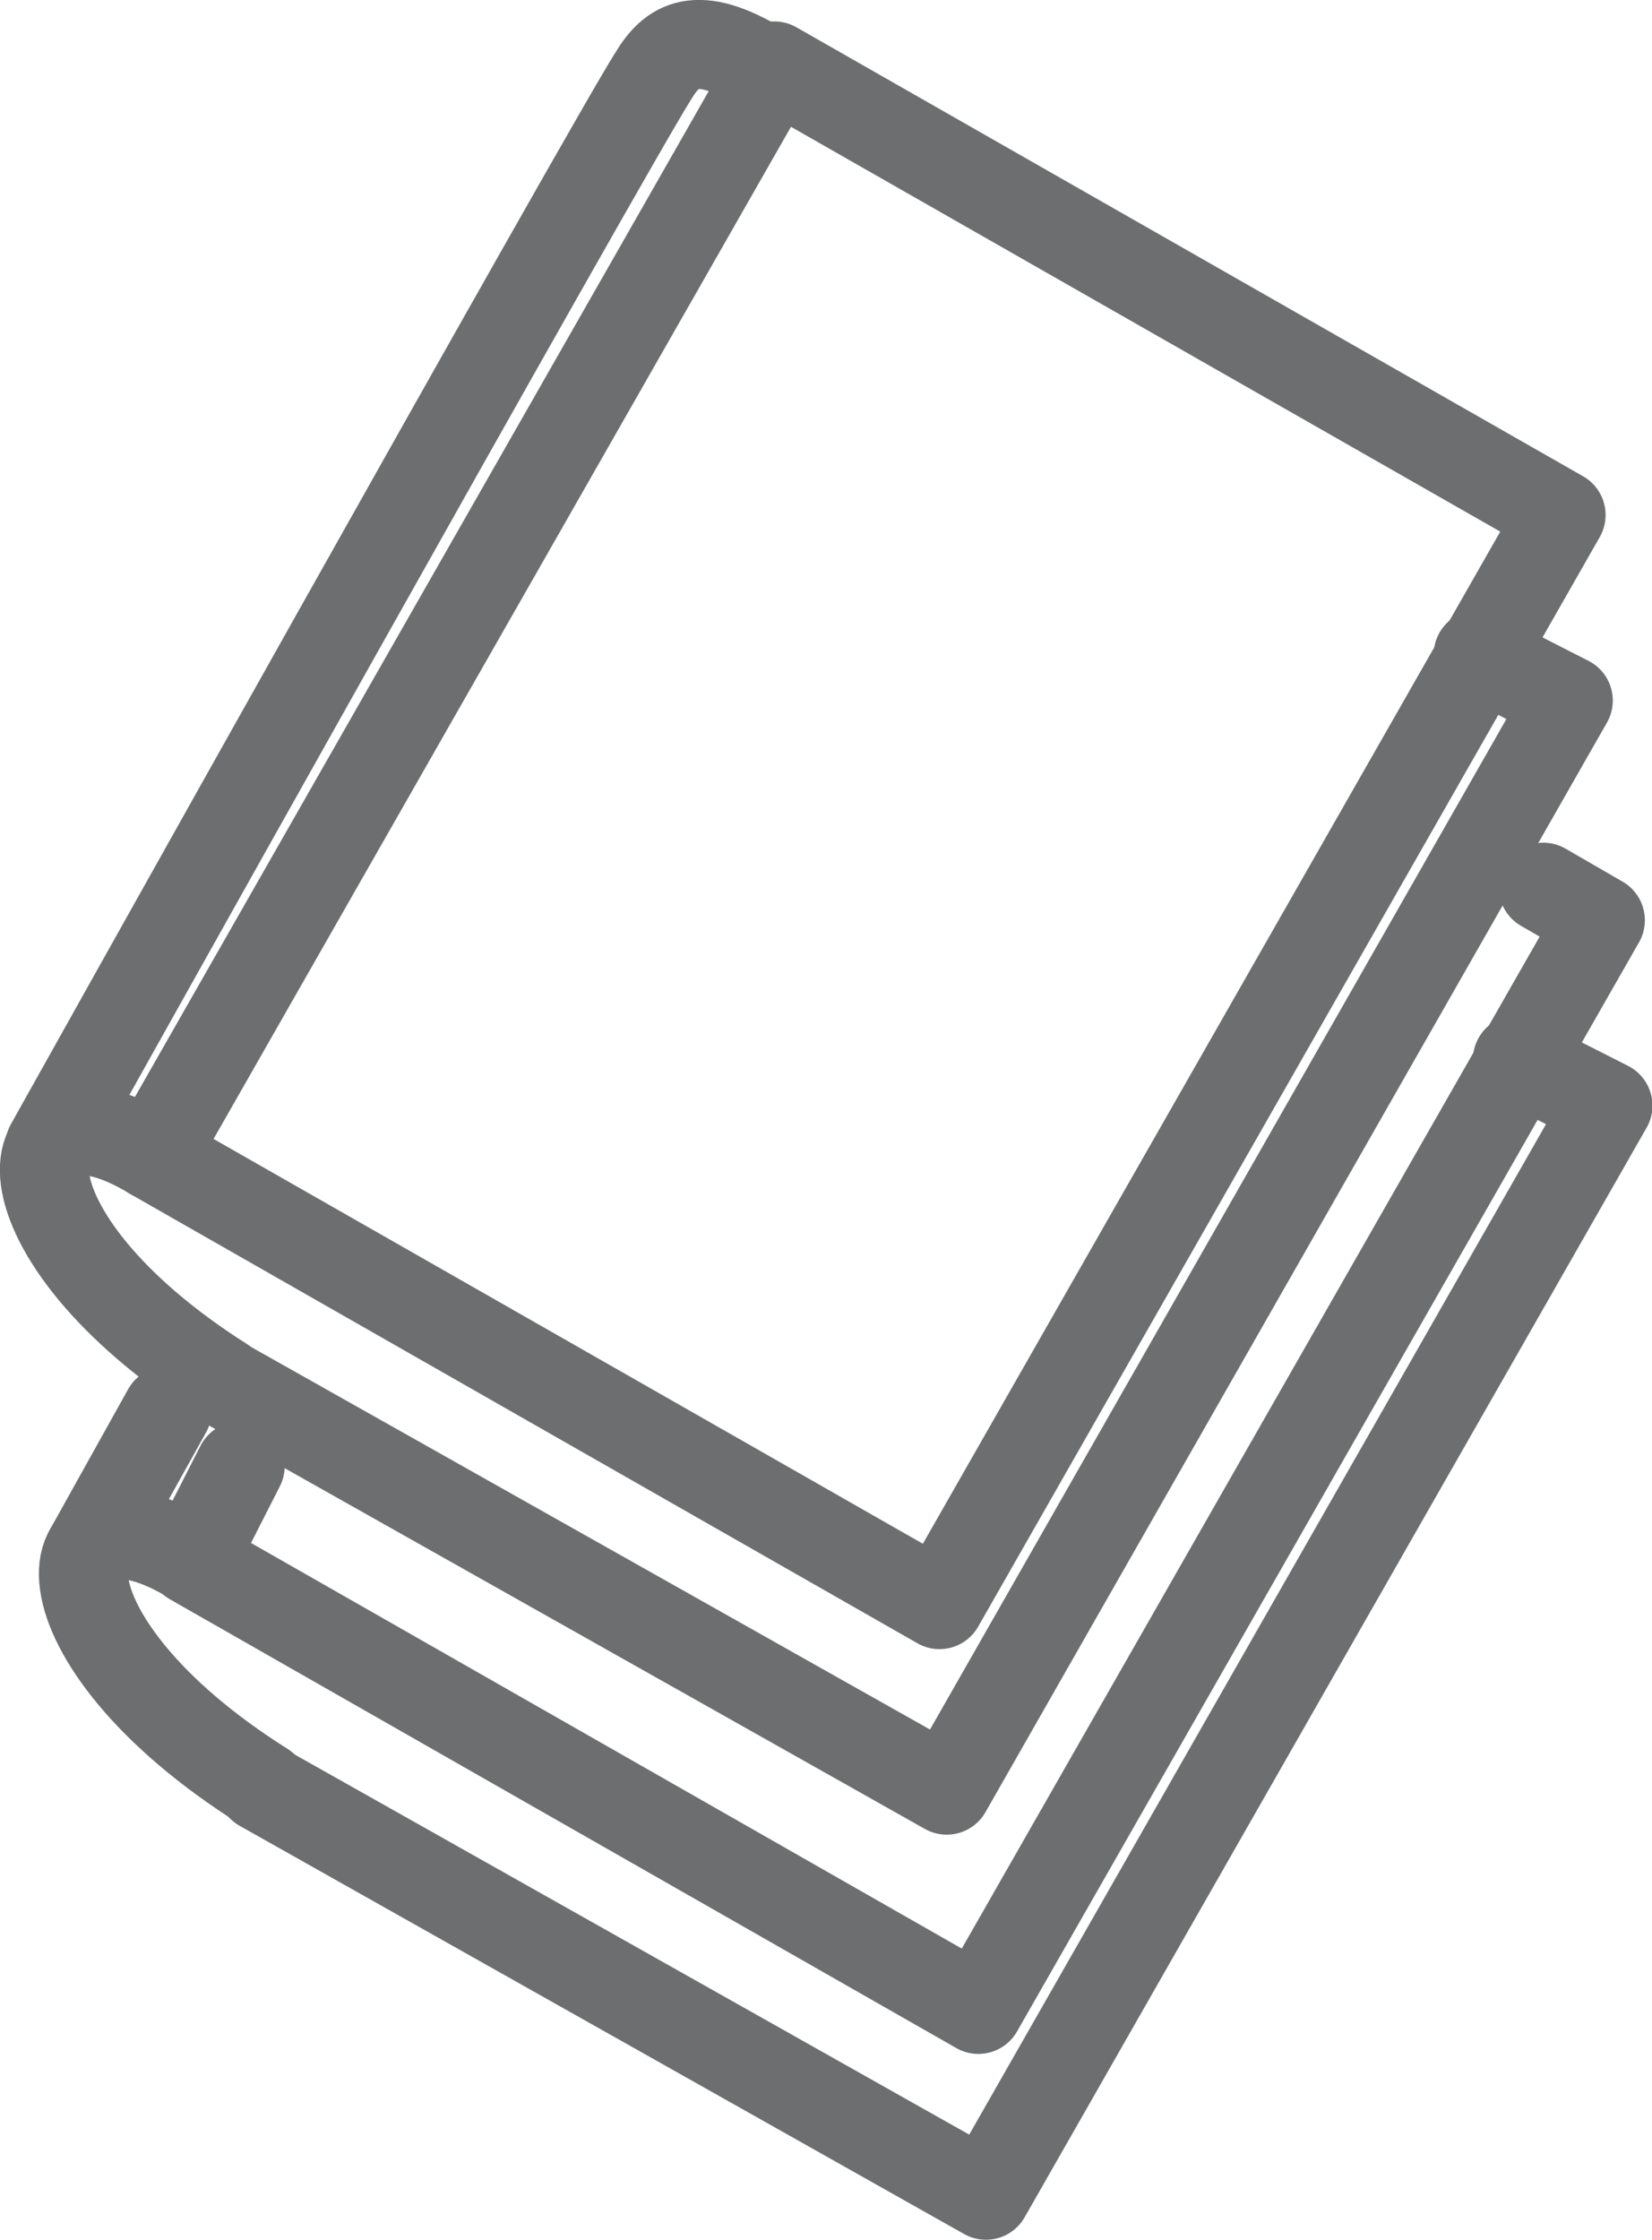 <svg xmlns="http://www.w3.org/2000/svg" viewBox="0 0 37.08 50.26"><defs><style>.cls-1{fill:none;stroke:#6d6e70;stroke-linecap:round;stroke-linejoin:round;stroke-width:2px;}</style></defs><title>Recurso 8</title><g id="Capa_2" data-name="Capa 2"><g id="Iconos"><rect class="cls-1" x="5.16" y="8.58" width="28.15" height="20.33" transform="translate(-6.58 26.16) rotate(-60.29)"/><polyline class="cls-1" points="33.18 14.69 35.2 15.72 21.25 40.17 4.99 31.01"/><path class="cls-1" d="M3.43,25.93C.14,23.94-.25,27.67,5,31"/><path class="cls-1" d="M17.08,1.51c-1.45-.88-2-.5-2.42.2-1,1.57-13.54,24-13.54,24"/><polyline class="cls-1" points="34.64 19.91 35.92 20.65 21.96 45.09 4.31 35.02 5.39 32.9"/><polyline class="cls-1" points="34.06 23.78 36.09 24.81 22.13 49.26 5.87 40.1"/><path class="cls-1" d="M4.31,35C1,33,.63,36.76,5.92,40.09"/><path class="cls-1" d="M3.75,31.66,2,34.8"/></g></g></svg>